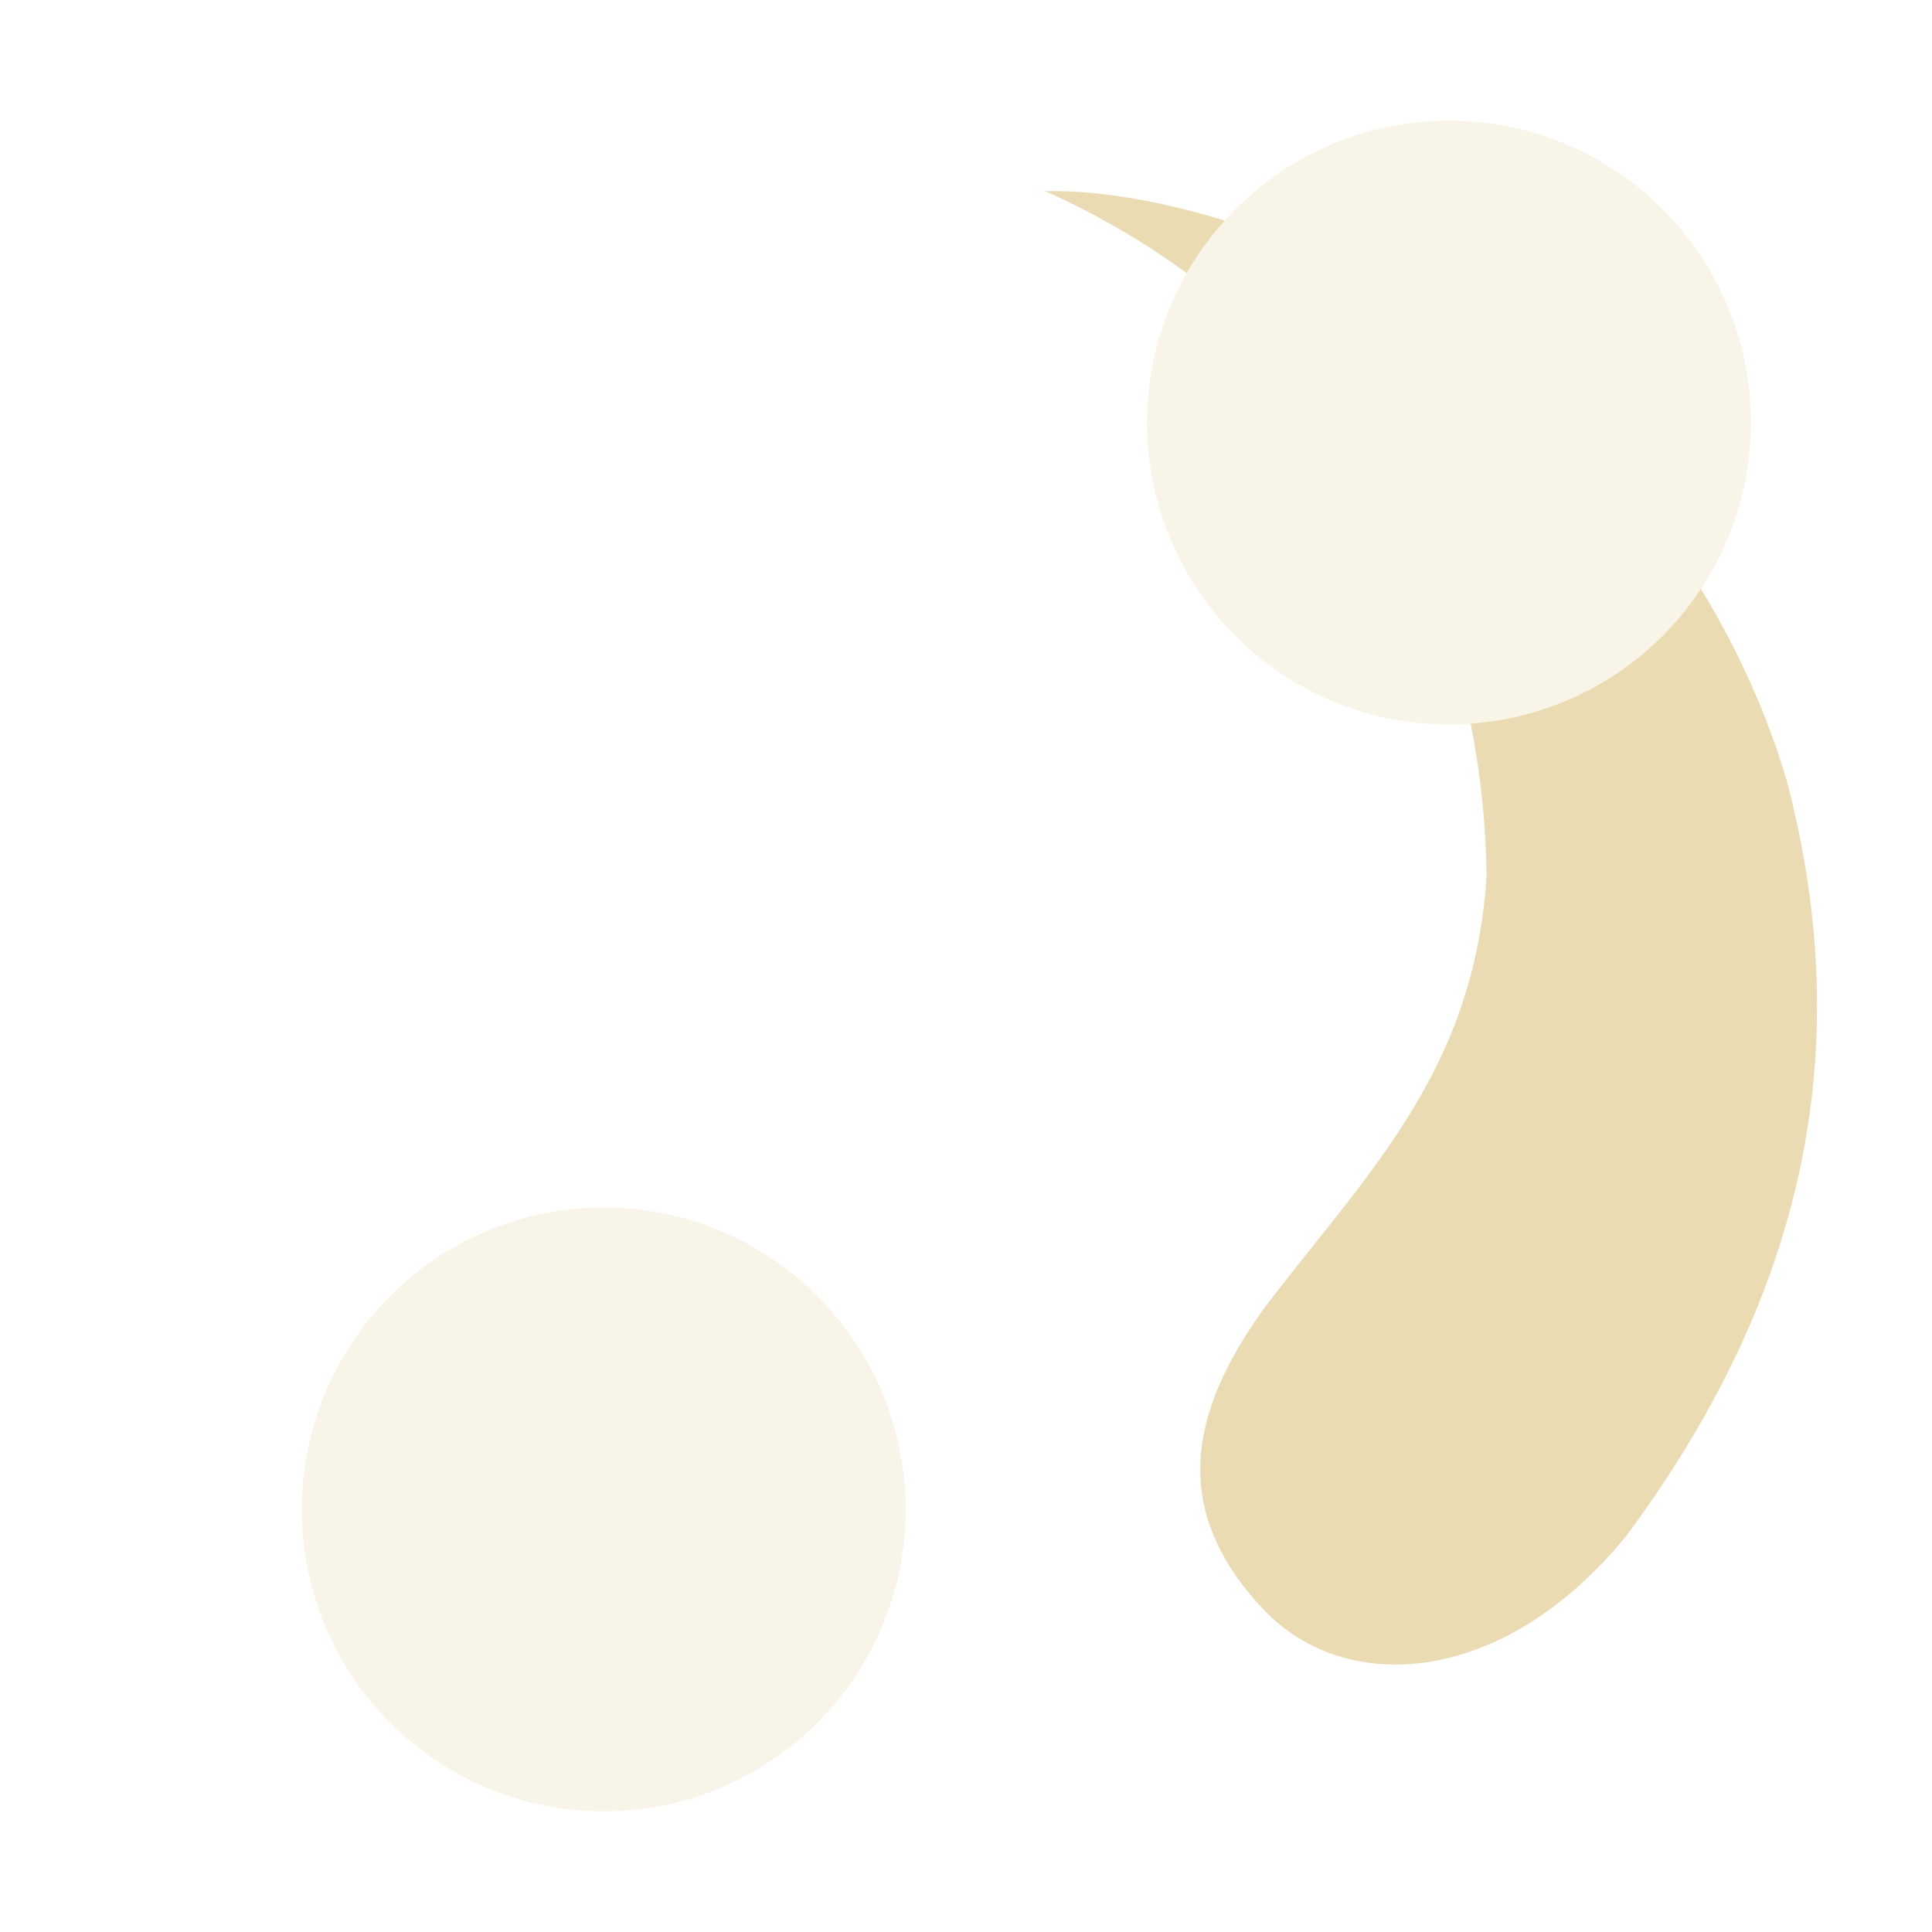 <svg width="16" height="16" version="1.1" xmlns="http://www.w3.org/2000/svg">
  <defs>
    <style id="current-color-scheme" type="text/css">.ColorScheme-Text { color:#ebdbb2; } .ColorScheme-Highlight { color:#458588; } .ColorScheme-NeutralText { color:#fe8019; } .ColorScheme-PositiveText { color:#689d6a; } .ColorScheme-NegativeText { color:#fb4934; }</style>
  </defs>
  <path class="ColorScheme-Text" d="m8.652 1.582c0.421 0.186 0.814 0.416 1.176 0.68 0.089-0.156 0.195-0.303 0.315-0.435-0.563-0.173-1.081-0.253-1.49-0.244zm5.434 3.295c-0.416 0.63-1.109 1.059-1.906 1.115 0.084 0.427 0.127 0.854 0.131 1.27-0.107 1.644-1.027 2.491-1.861 3.598-0.591 0.835-0.768 1.639 0.012 2.467 0.676 0.718 1.983 0.647 3.006-0.607 1.472-1.984 1.914-4.012 1.332-6.244-0.164-0.561-0.409-1.099-0.713-1.598z" fill="currentColor"/>
  <path class="ColorScheme-Text" d="m5 10c-1.381 0-2.5 1.119-2.5 2.5s1.119 2.5 2.5 2.5 2.5-1.119 2.5-2.5-1.119-2.5-2.5-2.5z" fill="currentColor" opacity=".3"/>
  <path class="ColorScheme-Text" d="m12 1c-1.381 0-2.5 1.119-2.5 2.5s1.119 2.5 2.5 2.5 2.5-1.119 2.5-2.5-1.119-2.5-2.5-2.5z" fill="currentColor" opacity=".3"/>
</svg>
